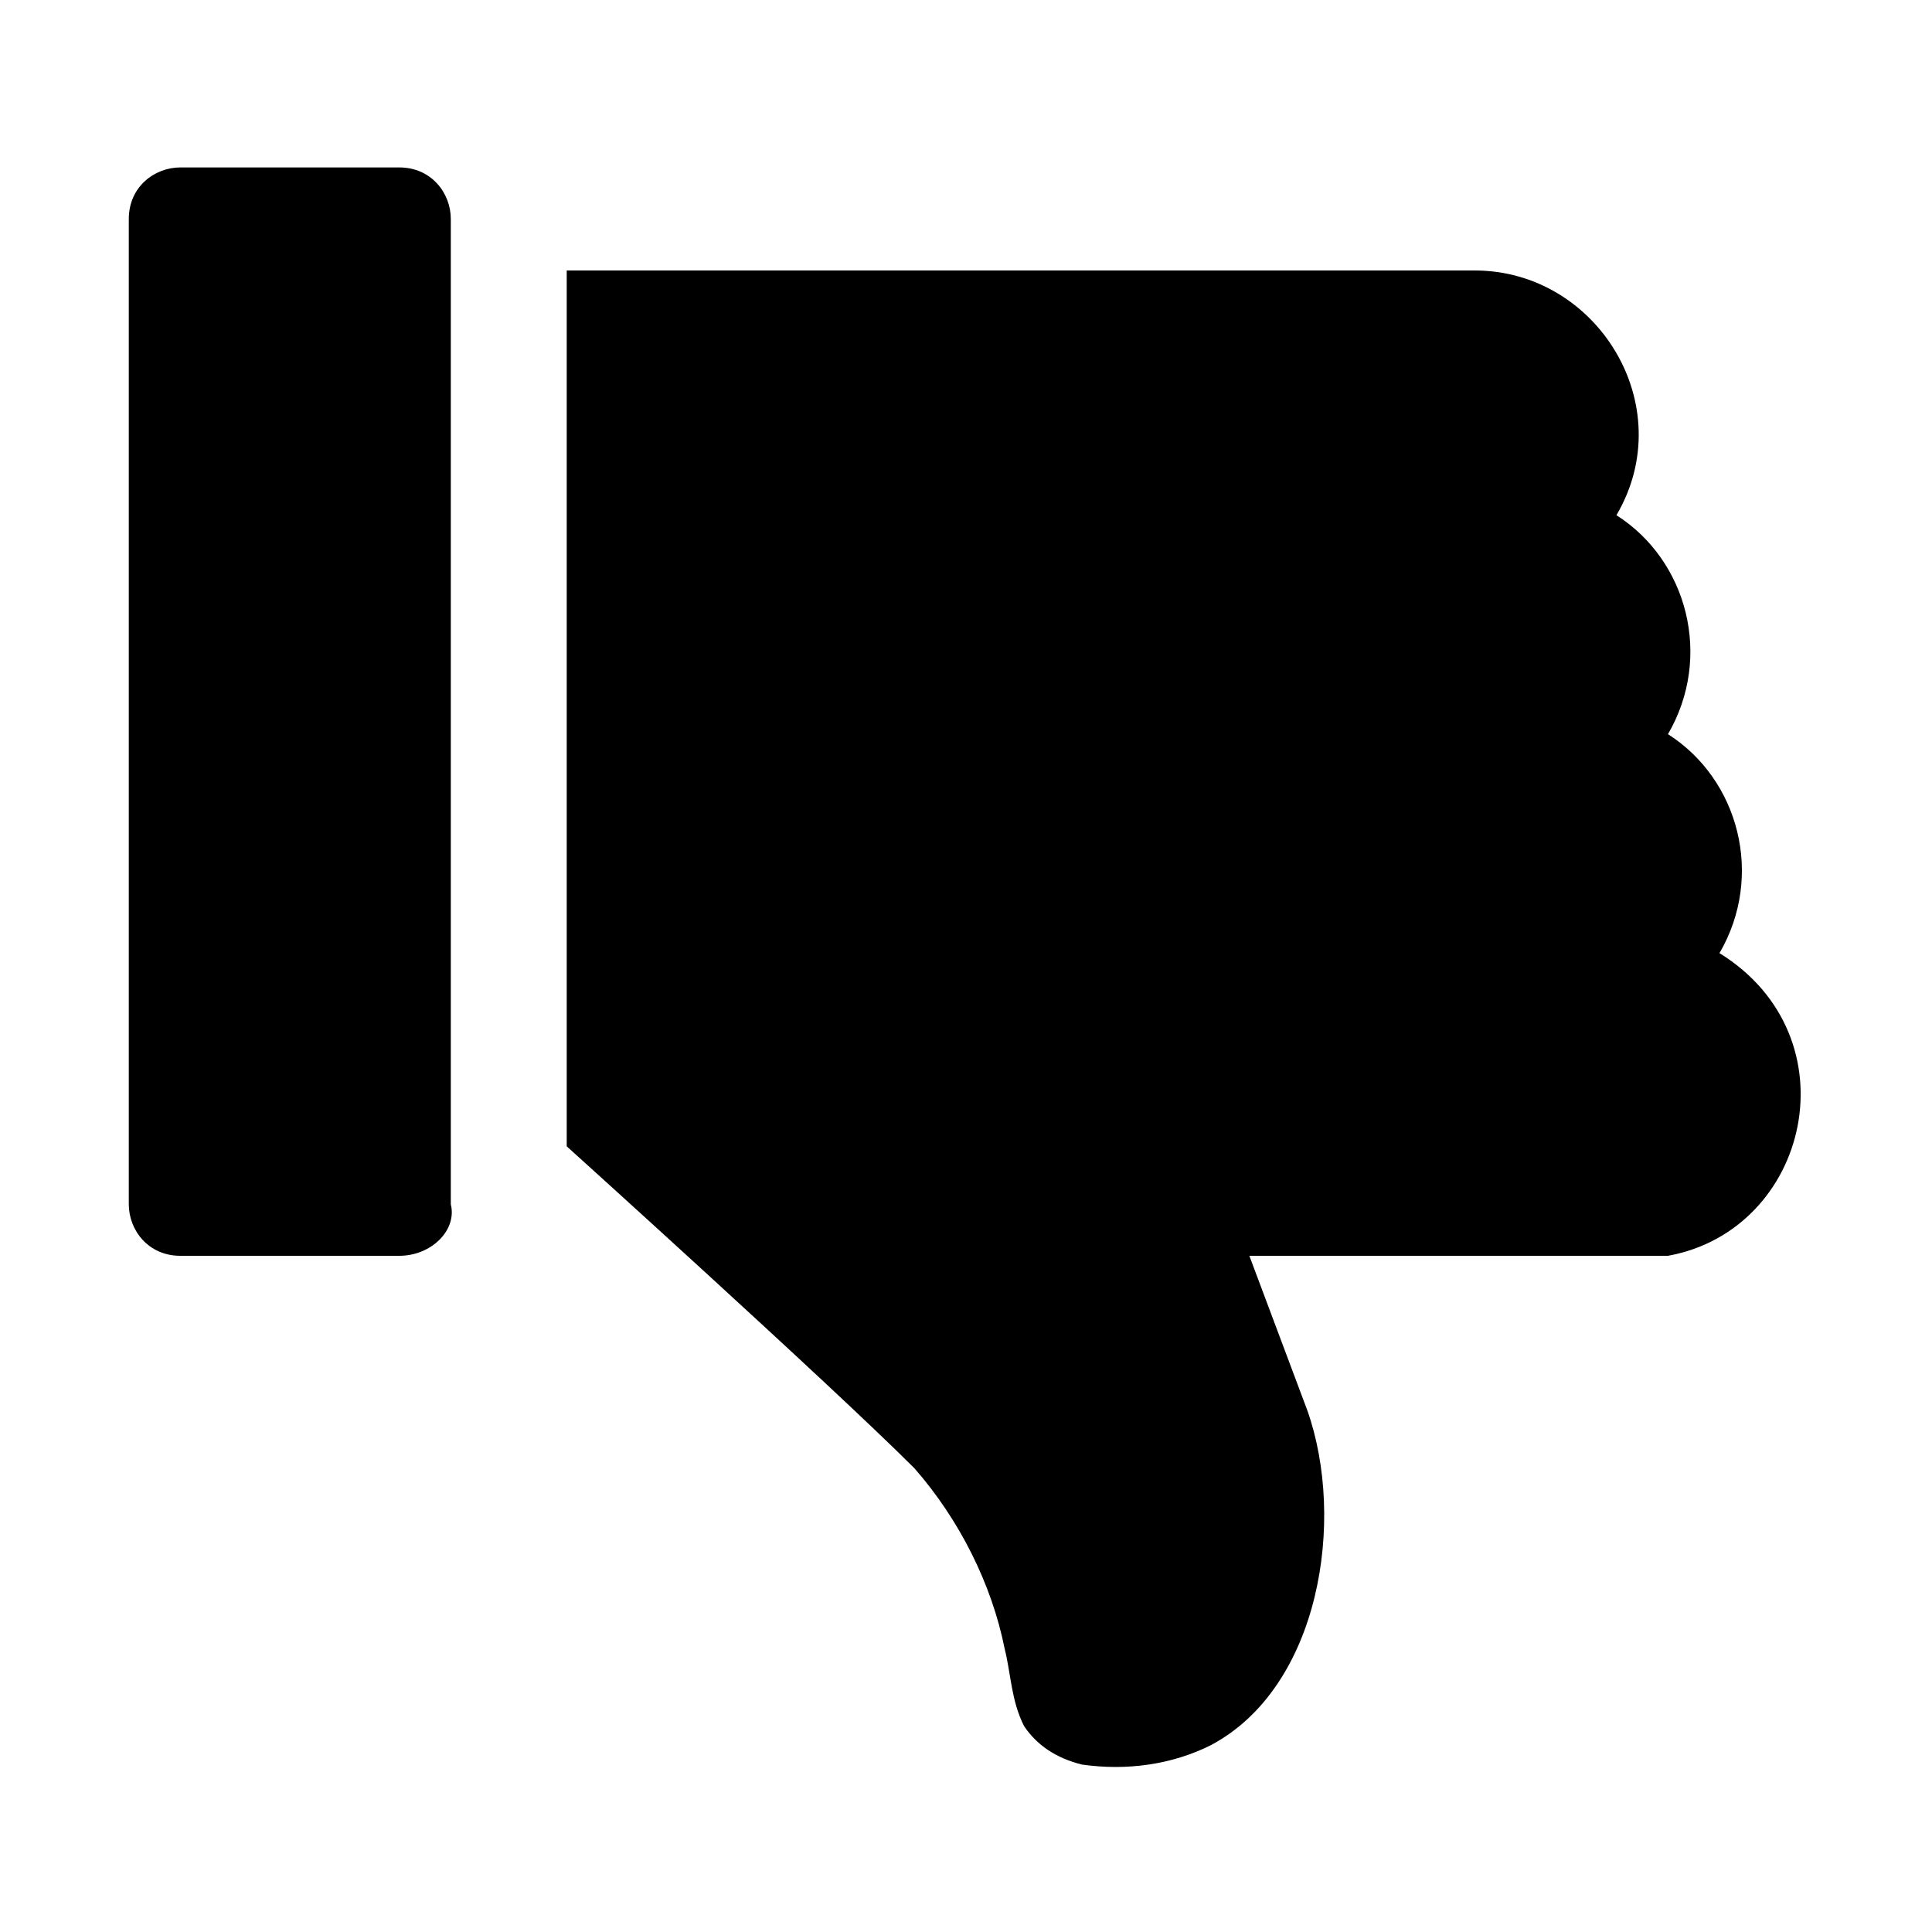 <?xml version="1.0" encoding="utf-8"?>
<!-- Generator: Adobe Illustrator 21.0.0, SVG Export Plug-In . SVG Version: 6.00 Build 0)  -->
<svg version="1.1" id="Capa_1" xmlns="http://www.w3.org/2000/svg" xmlns:xlink="http://www.w3.org/1999/xlink" x="0px" y="0px"
	 viewBox="0 0 30 30" style="enable-background:new 0 0 30 30;" xml:space="preserve">
<style type="text/css">
	.st0{clip-path:url(#SVGID_2_);}
	.st1{clip-path:url(#SVGID_4_);}
	.st2{clip-path:url(#SVGID_6_);}
	.st3{clip-path:url(#SVGID_8_);}
</style>
<g>
	<g>
		<defs>
			<path id="SVGID_1_" d="M6.2,19.5H2.8c-0.5,0-0.8-0.4-0.8-0.8V3.4c0-0.5,0.4-0.8,0.8-0.8h3.4c0.5,0,0.8,0.4,0.8,0.8v15.3
				C7.1,19.1,6.7,19.5,6.2,19.5z"/>
		</defs>
		<clipPath id="SVGID_2_">
			<use xlink:href="#SVGID_1_"  style="overflow:visible;"/>
		</clipPath>
		<g class="st0">
			<defs>
				<rect id="SVGID_3_" x="-898" y="-1586.5" width="1440" height="1928"/>
			</defs>
			<clipPath id="SVGID_4_">
				<use xlink:href="#SVGID_3_"  style="overflow:visible;"/>
			</clipPath>
			<rect x="-3" y="-2.5" class="st1" width="15.1" height="27"/>
		</g>
	</g>
	<g>
		<defs>
			<path id="SVGID_5_" d="M25.9,19.5c-0.1,0-6.5,0-6.5,0l0.9,2.4c0.6,1.7,0.2,4.3-1.5,5.2c-0.6,0.3-1.3,0.4-2,0.3
				c-0.4-0.1-0.7-0.3-0.9-0.6c-0.2-0.4-0.2-0.8-0.3-1.2c-0.2-1-0.7-2-1.4-2.8c-1.3-1.3-5.4-5-5.4-5V4.2h14.1c1.9,0,3.2,2.1,2.2,3.8
				c1.1,0.7,1.5,2.2,0.8,3.4c1.1,0.7,1.5,2.2,0.8,3.4C28.8,16.1,28.1,19.1,25.9,19.5z"/>
		</defs>
		<clipPath id="SVGID_6_">
			<use xlink:href="#SVGID_5_"  style="overflow:visible;"/>
		</clipPath>
		<g class="st2">
			<defs>
				<rect id="SVGID_7_" x="-898" y="-1586.5" width="1440" height="1928"/>
			</defs>
			<clipPath id="SVGID_8_">
				<use xlink:href="#SVGID_7_"  style="overflow:visible;"/>
			</clipPath>
			<rect x="3.8" y="-0.8" class="st3" width="29.2" height="33.3"/>
		</g>
	</g>
</g>
</svg>
